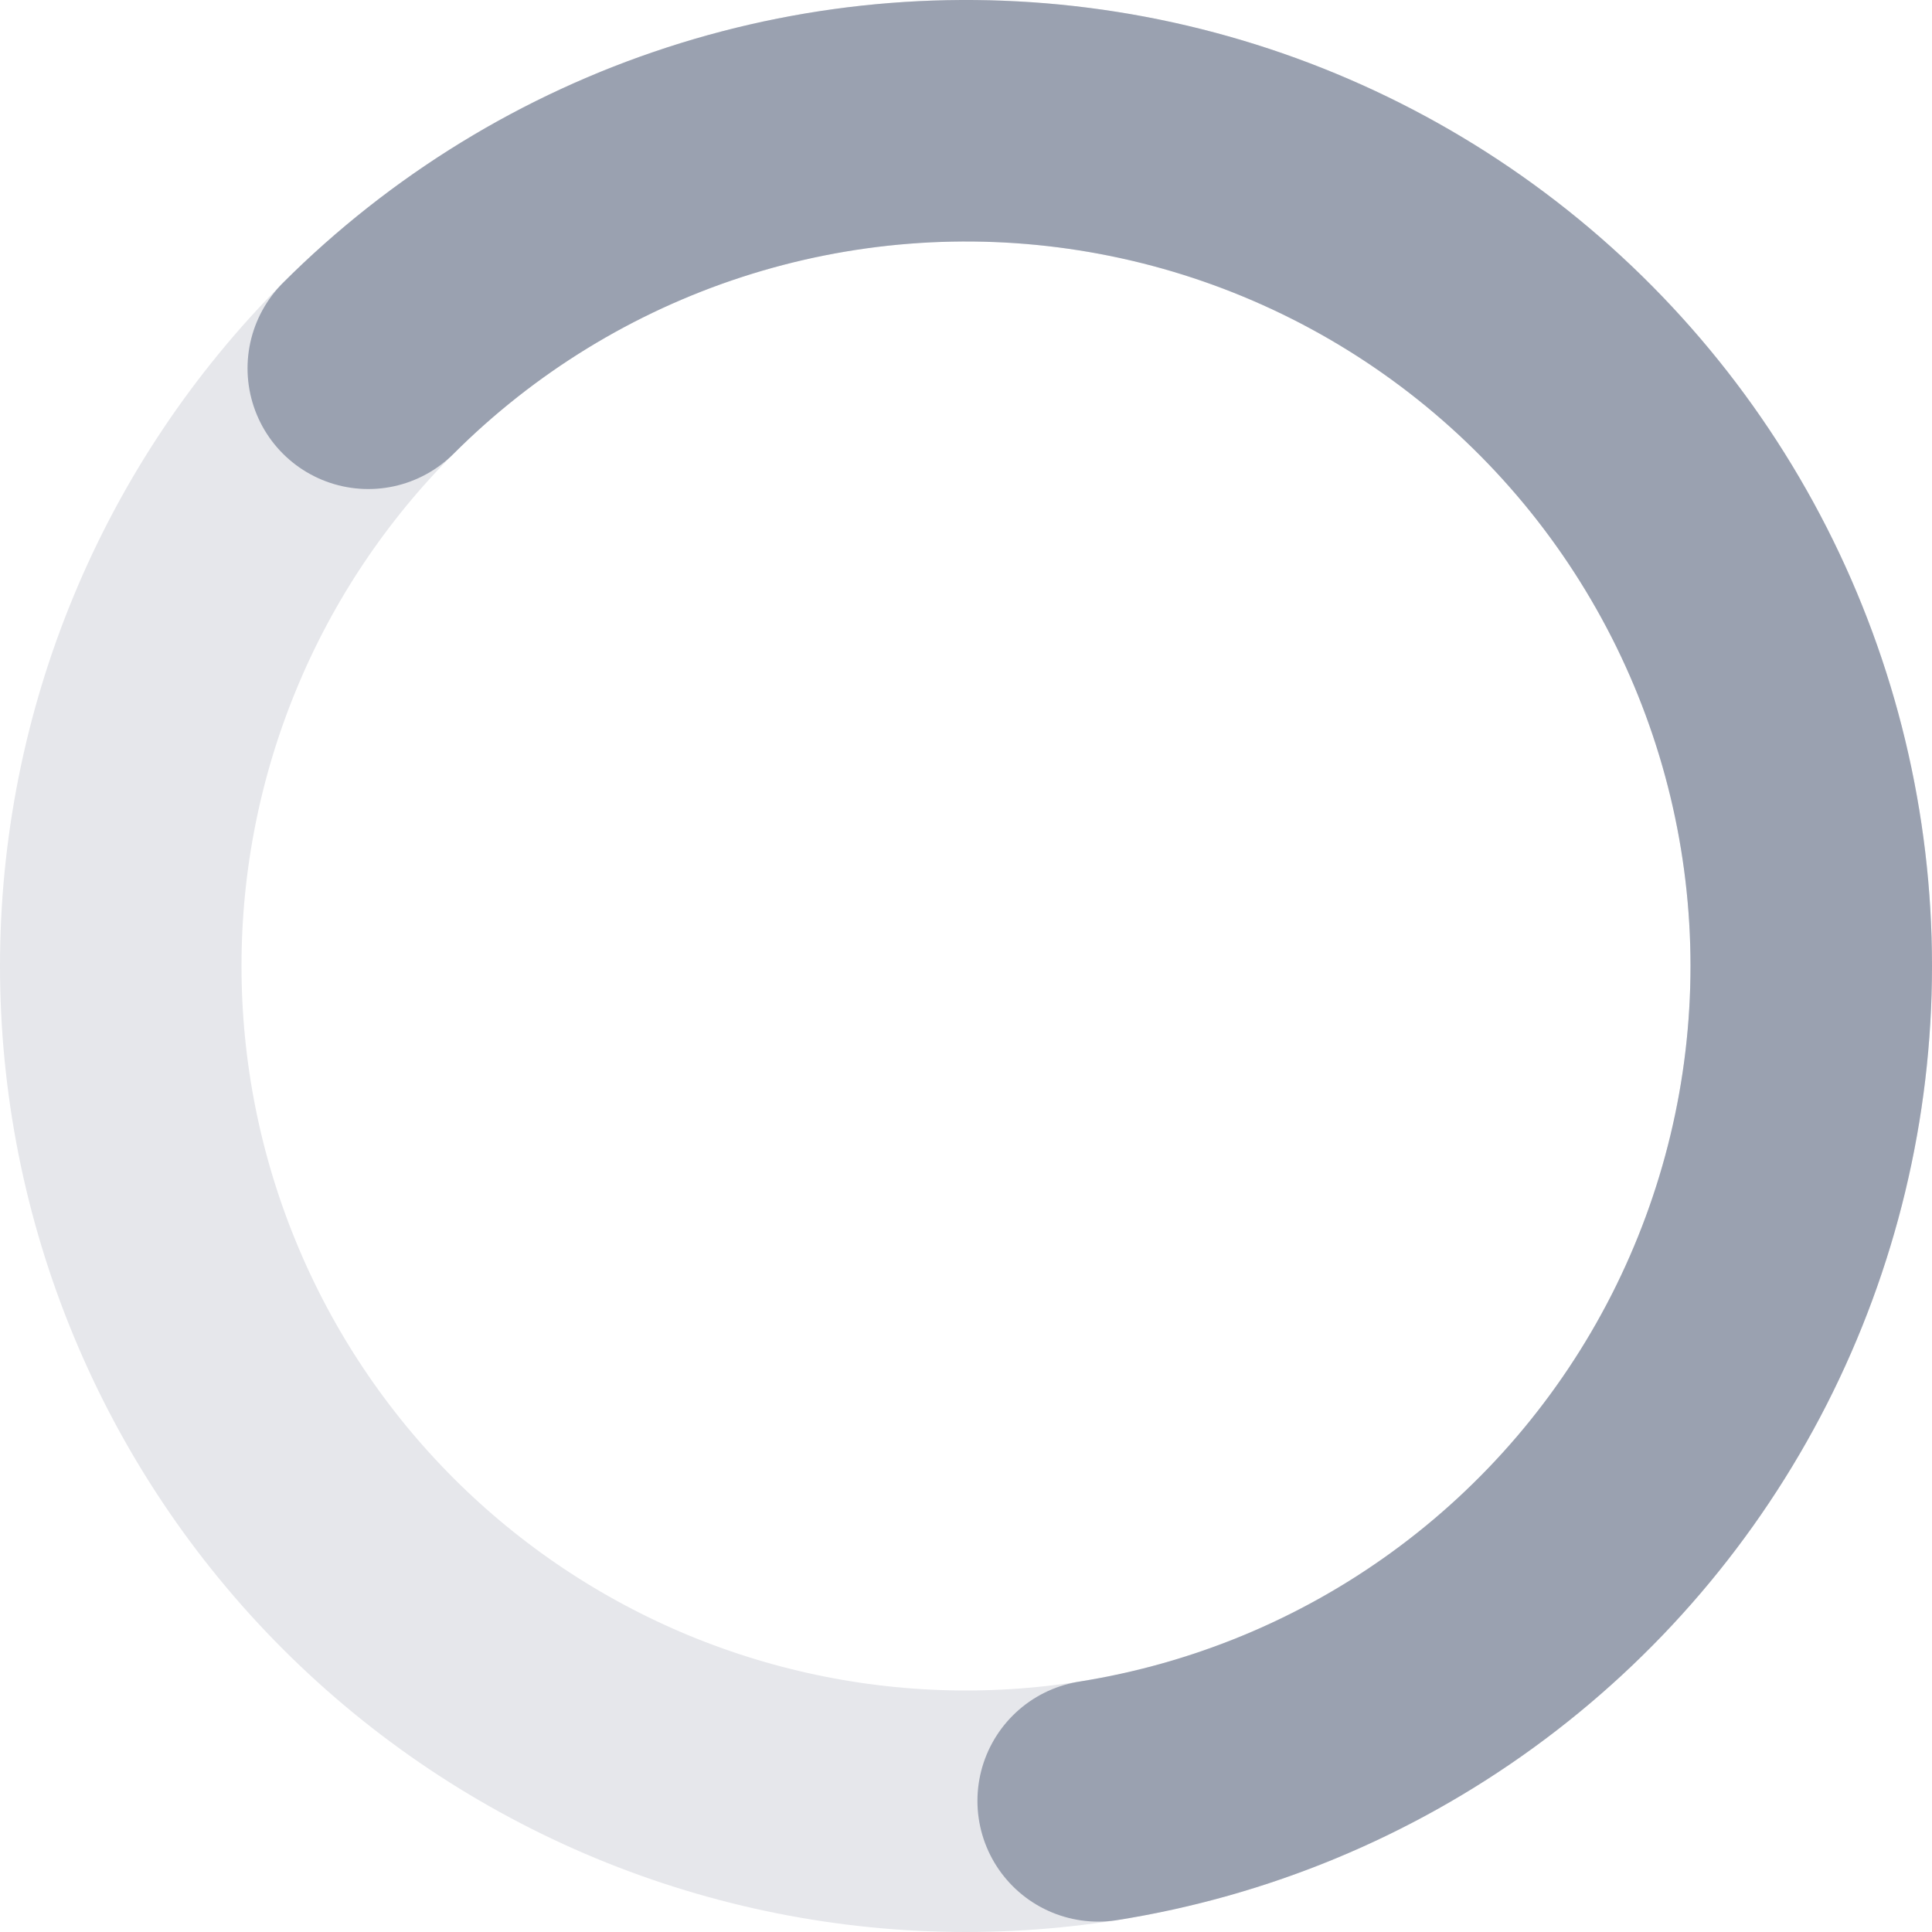 <svg width="24" height="24" viewBox="0 0 24 24" fill="none" xmlns="http://www.w3.org/2000/svg">
<path d="M22.5 12C22.5 13.379 22.228 14.744 21.7 16.018C21.173 17.292 20.399 18.45 19.424 19.425C18.449 20.4 17.292 21.173 16.018 21.701C14.744 22.228 13.378 22.5 11.999 22.5C10.621 22.5 9.255 22.228 7.981 21.701C6.707 21.173 5.55 20.4 4.575 19.425C3.6 18.45 2.826 17.292 2.299 16.018C1.771 14.744 1.5 13.379 1.5 12C1.5 10.621 1.771 9.256 2.299 7.982C2.826 6.708 3.6 5.55 4.575 4.575C5.55 3.6 6.707 2.827 7.981 2.299C9.255 1.772 10.621 1.5 11.999 1.5C13.378 1.5 14.744 1.772 16.018 2.299C17.292 2.827 18.449 3.6 19.424 4.575C20.399 5.55 21.173 6.708 21.7 7.982C22.228 9.256 22.5 10.621 22.5 12L22.5 12Z" stroke="#E6E7EB" stroke-width="3" stroke-linecap="round" stroke-linejoin="round"/>
<path d="M4.575 4.575C5.747 3.404 7.179 2.526 8.755 2.014C10.331 1.502 12.005 1.37 13.642 1.629C15.279 1.888 16.831 2.531 18.171 3.505C19.512 4.479 20.603 5.757 21.355 7.233C22.107 8.71 22.5 10.343 22.5 12C22.5 13.657 22.107 15.29 21.355 16.767C20.603 18.243 19.512 19.521 18.171 20.495C16.831 21.469 15.279 22.111 13.642 22.371" stroke="#9AA1B0" stroke-width="3" stroke-linecap="round" stroke-linejoin="round"/>
</svg>
